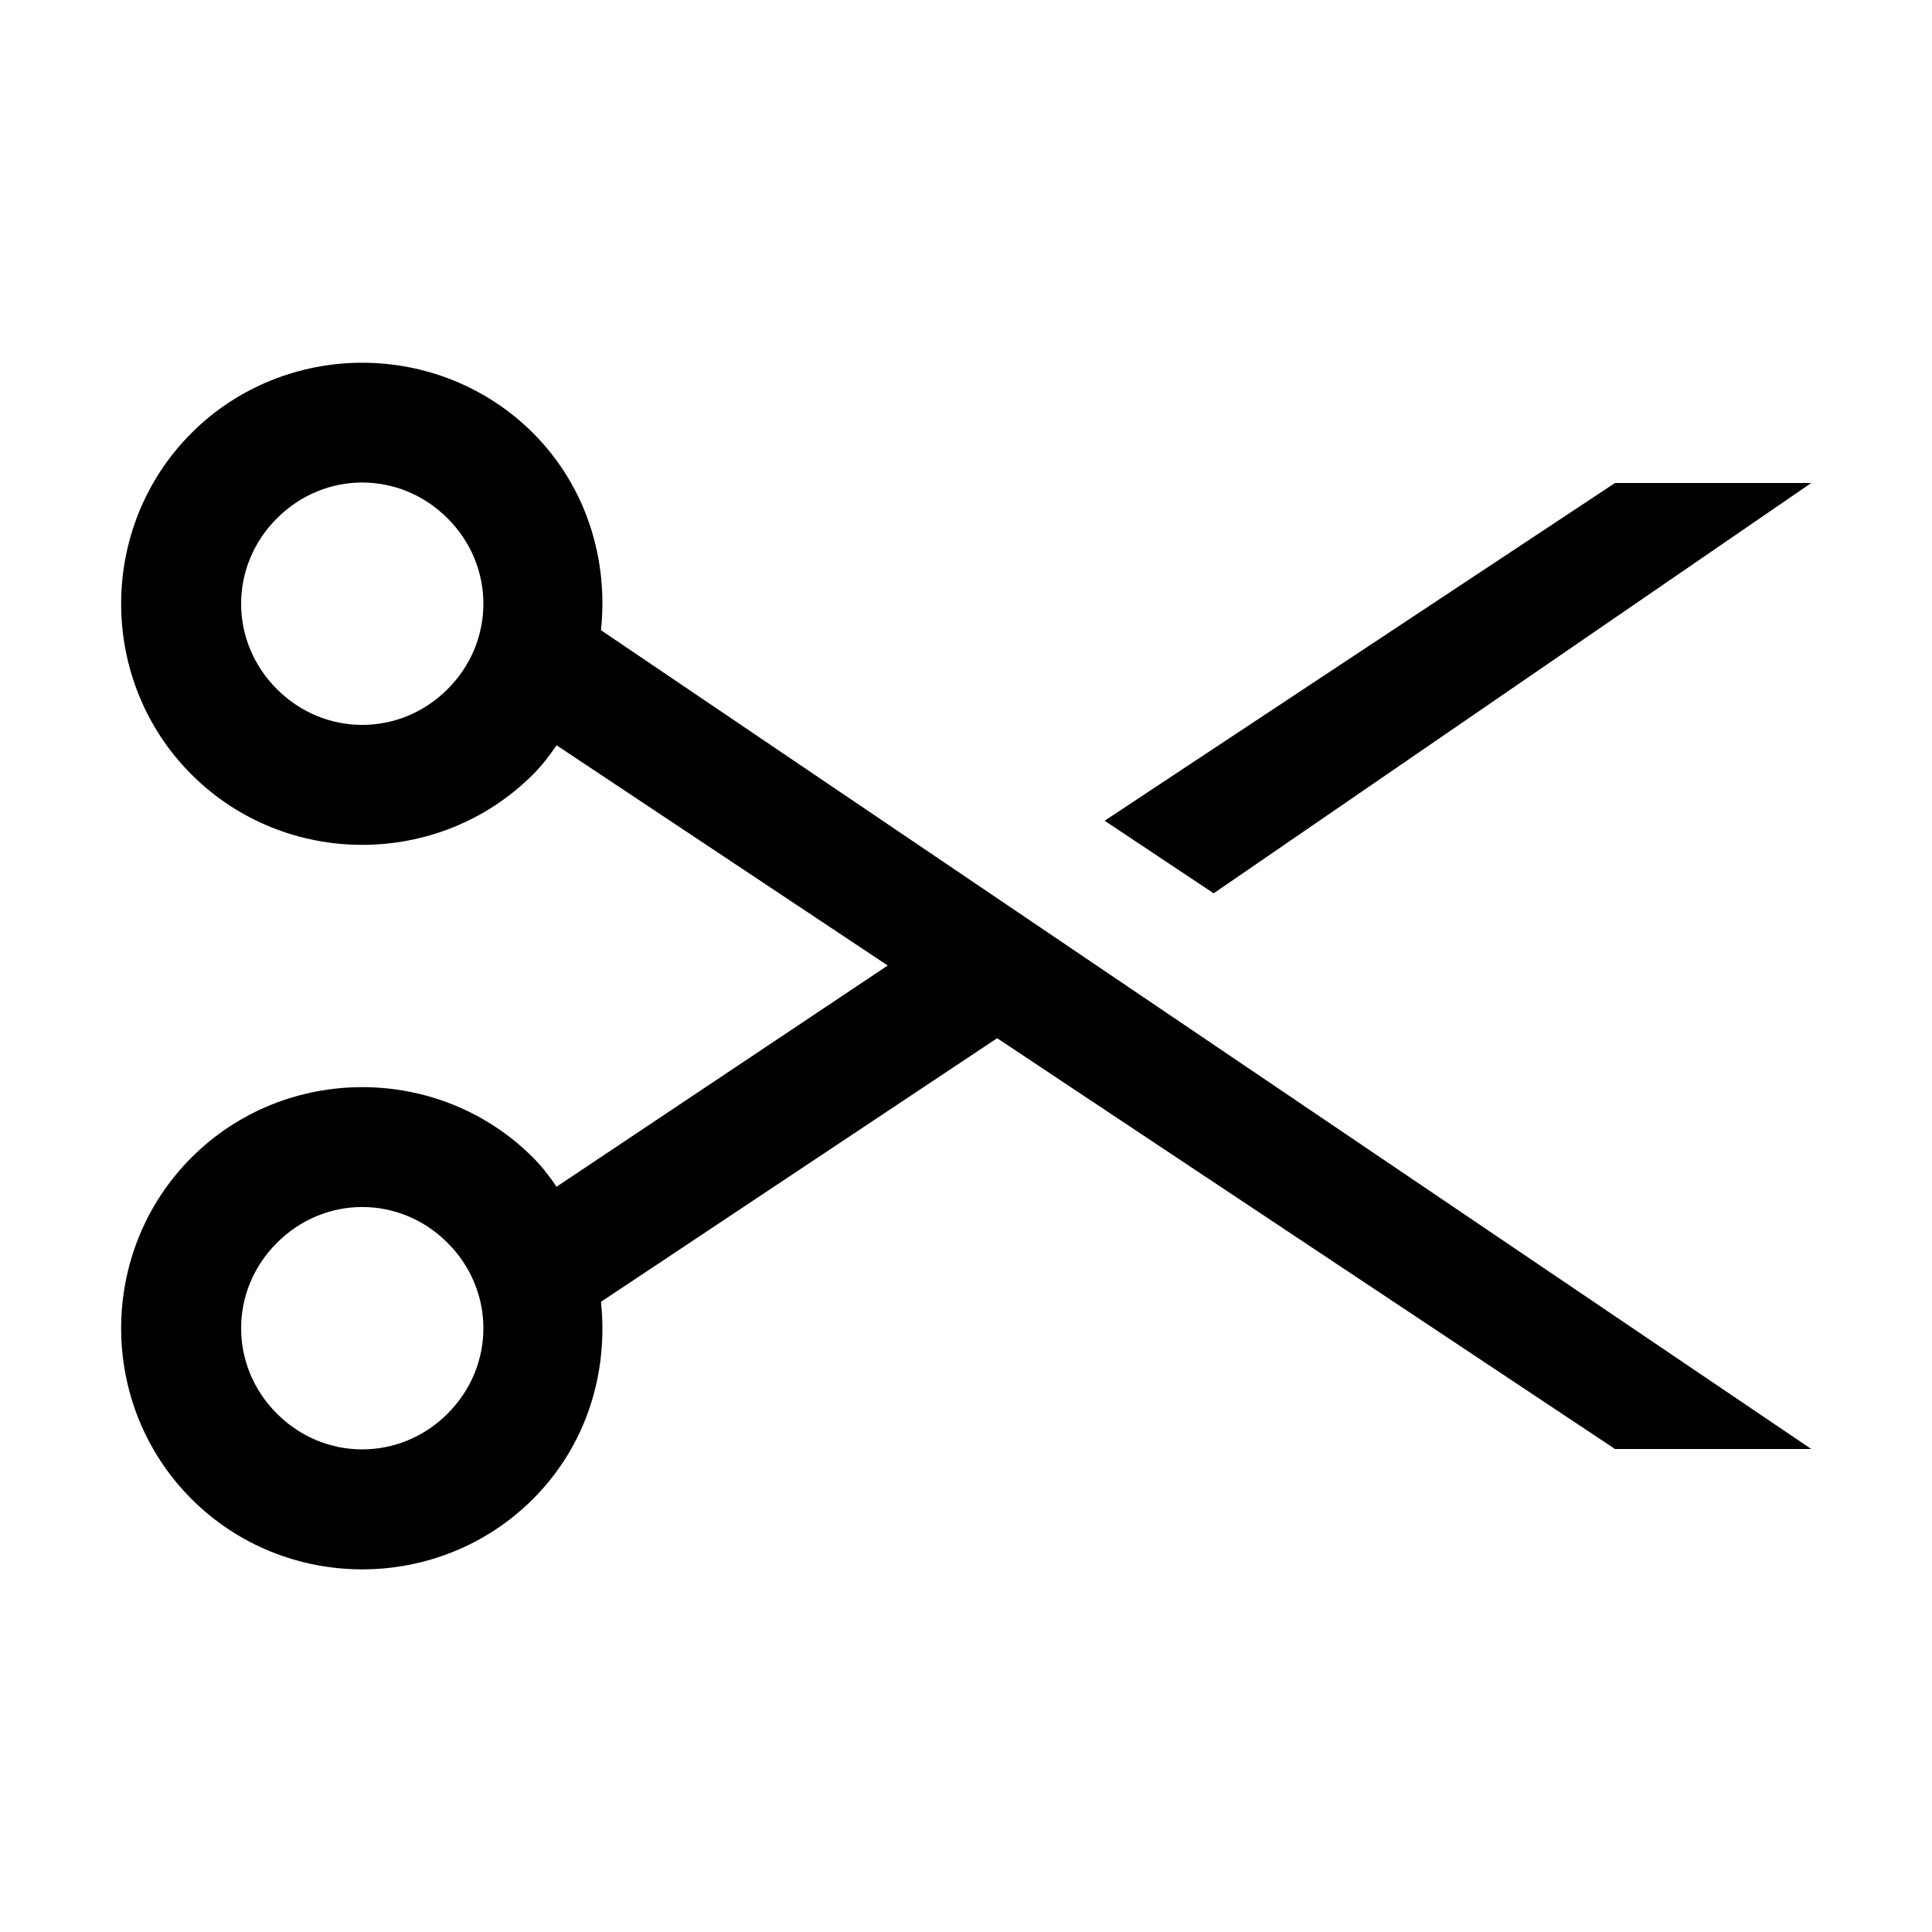 <?xml version="1.0" encoding="UTF-8"?>
<svg xmlns="http://www.w3.org/2000/svg" xmlns:xlink="http://www.w3.org/1999/xlink" viewBox="0 0 16 16" version="1.1" fill="#000000"><g id="surface1" fill="#000000"><path style=" " d="M 3 3.004 C 2.488 3.004 1.973 3.199 1.586 3.586 C 0.809 4.363 0.809 5.637 1.586 6.414 C 2.363 7.191 3.637 7.191 4.414 6.414 C 4.488 6.34 4.551 6.258 4.609 6.172 L 7.352 7.996 L 4.609 9.828 C 4.551 9.742 4.488 9.66 4.414 9.586 C 3.637 8.809 2.363 8.809 1.586 9.586 C 0.809 10.363 0.809 11.637 1.586 12.414 C 2.363 13.191 3.637 13.191 4.414 12.414 C 4.859 11.969 5.039 11.367 4.977 10.781 L 8.258 8.598 L 13.375 12 L 15 12 L 4.977 5.219 C 5.039 4.637 4.859 4.031 4.414 3.586 C 4.027 3.199 3.512 3.004 3 3.004 Z M 3 3.996 C 3.254 3.996 3.508 4.094 3.707 4.293 C 4.102 4.688 4.102 5.312 3.707 5.707 C 3.312 6.102 2.688 6.102 2.293 5.707 C 1.898 5.312 1.898 4.688 2.293 4.293 C 2.492 4.094 2.746 3.996 3 3.996 Z M 13.375 4 L 9.148 6.797 L 10.051 7.398 L 15 4 Z M 3 9.996 C 3.254 9.996 3.508 10.094 3.707 10.293 C 4.102 10.688 4.102 11.312 3.707 11.707 C 3.312 12.102 2.688 12.102 2.293 11.707 C 1.898 11.312 1.898 10.688 2.293 10.293 C 2.492 10.094 2.746 9.996 3 9.996 Z " fill="#000000"/></g></svg>
